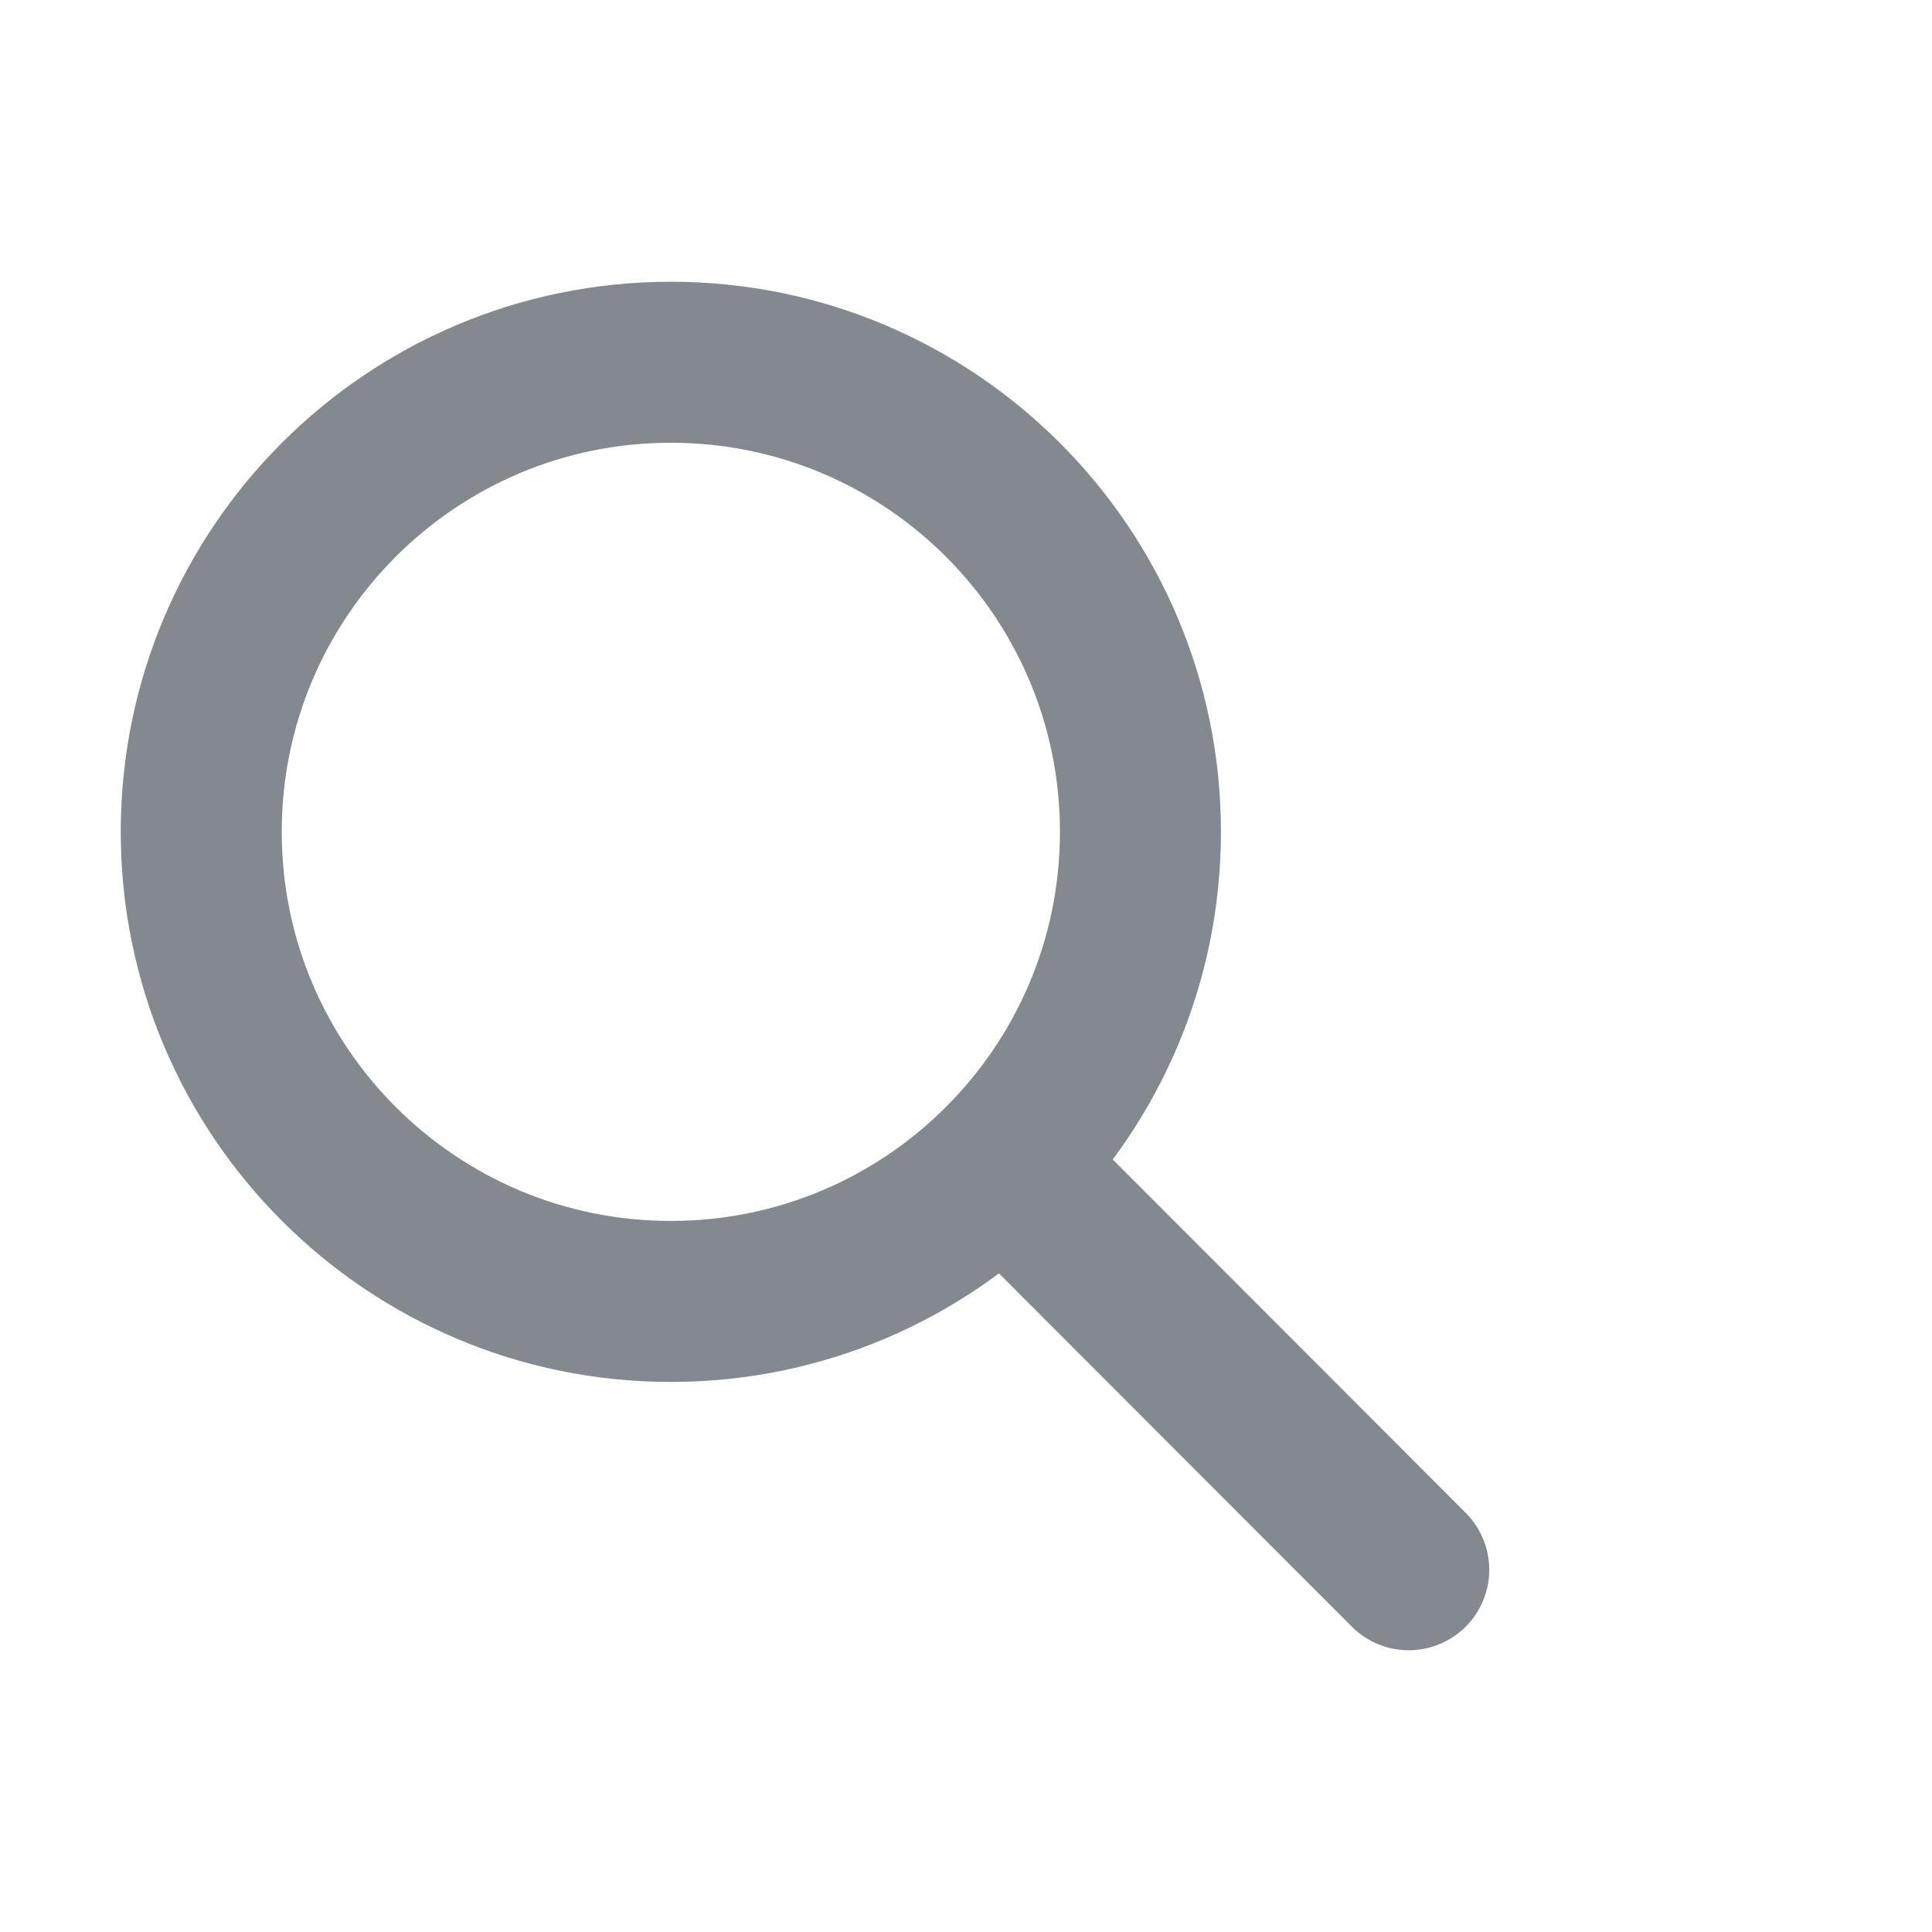 <svg width="24" height="24" viewBox="0 0 24 24" fill="none" xmlns="http://www.w3.org/2000/svg">
<path d="M12.461 14.455L17.5 19.5M14.167 10.333C14.167 13.555 11.555 16.167 8.333 16.167C5.112 16.167 2.5 13.555 2.5 10.333C2.5 7.112 5.112 4.5 8.333 4.5C11.555 4.5 14.167 7.112 14.167 10.333Z" stroke="#84898F" stroke-width="2" stroke-linecap="round" stroke-linejoin="round"/>
</svg>
